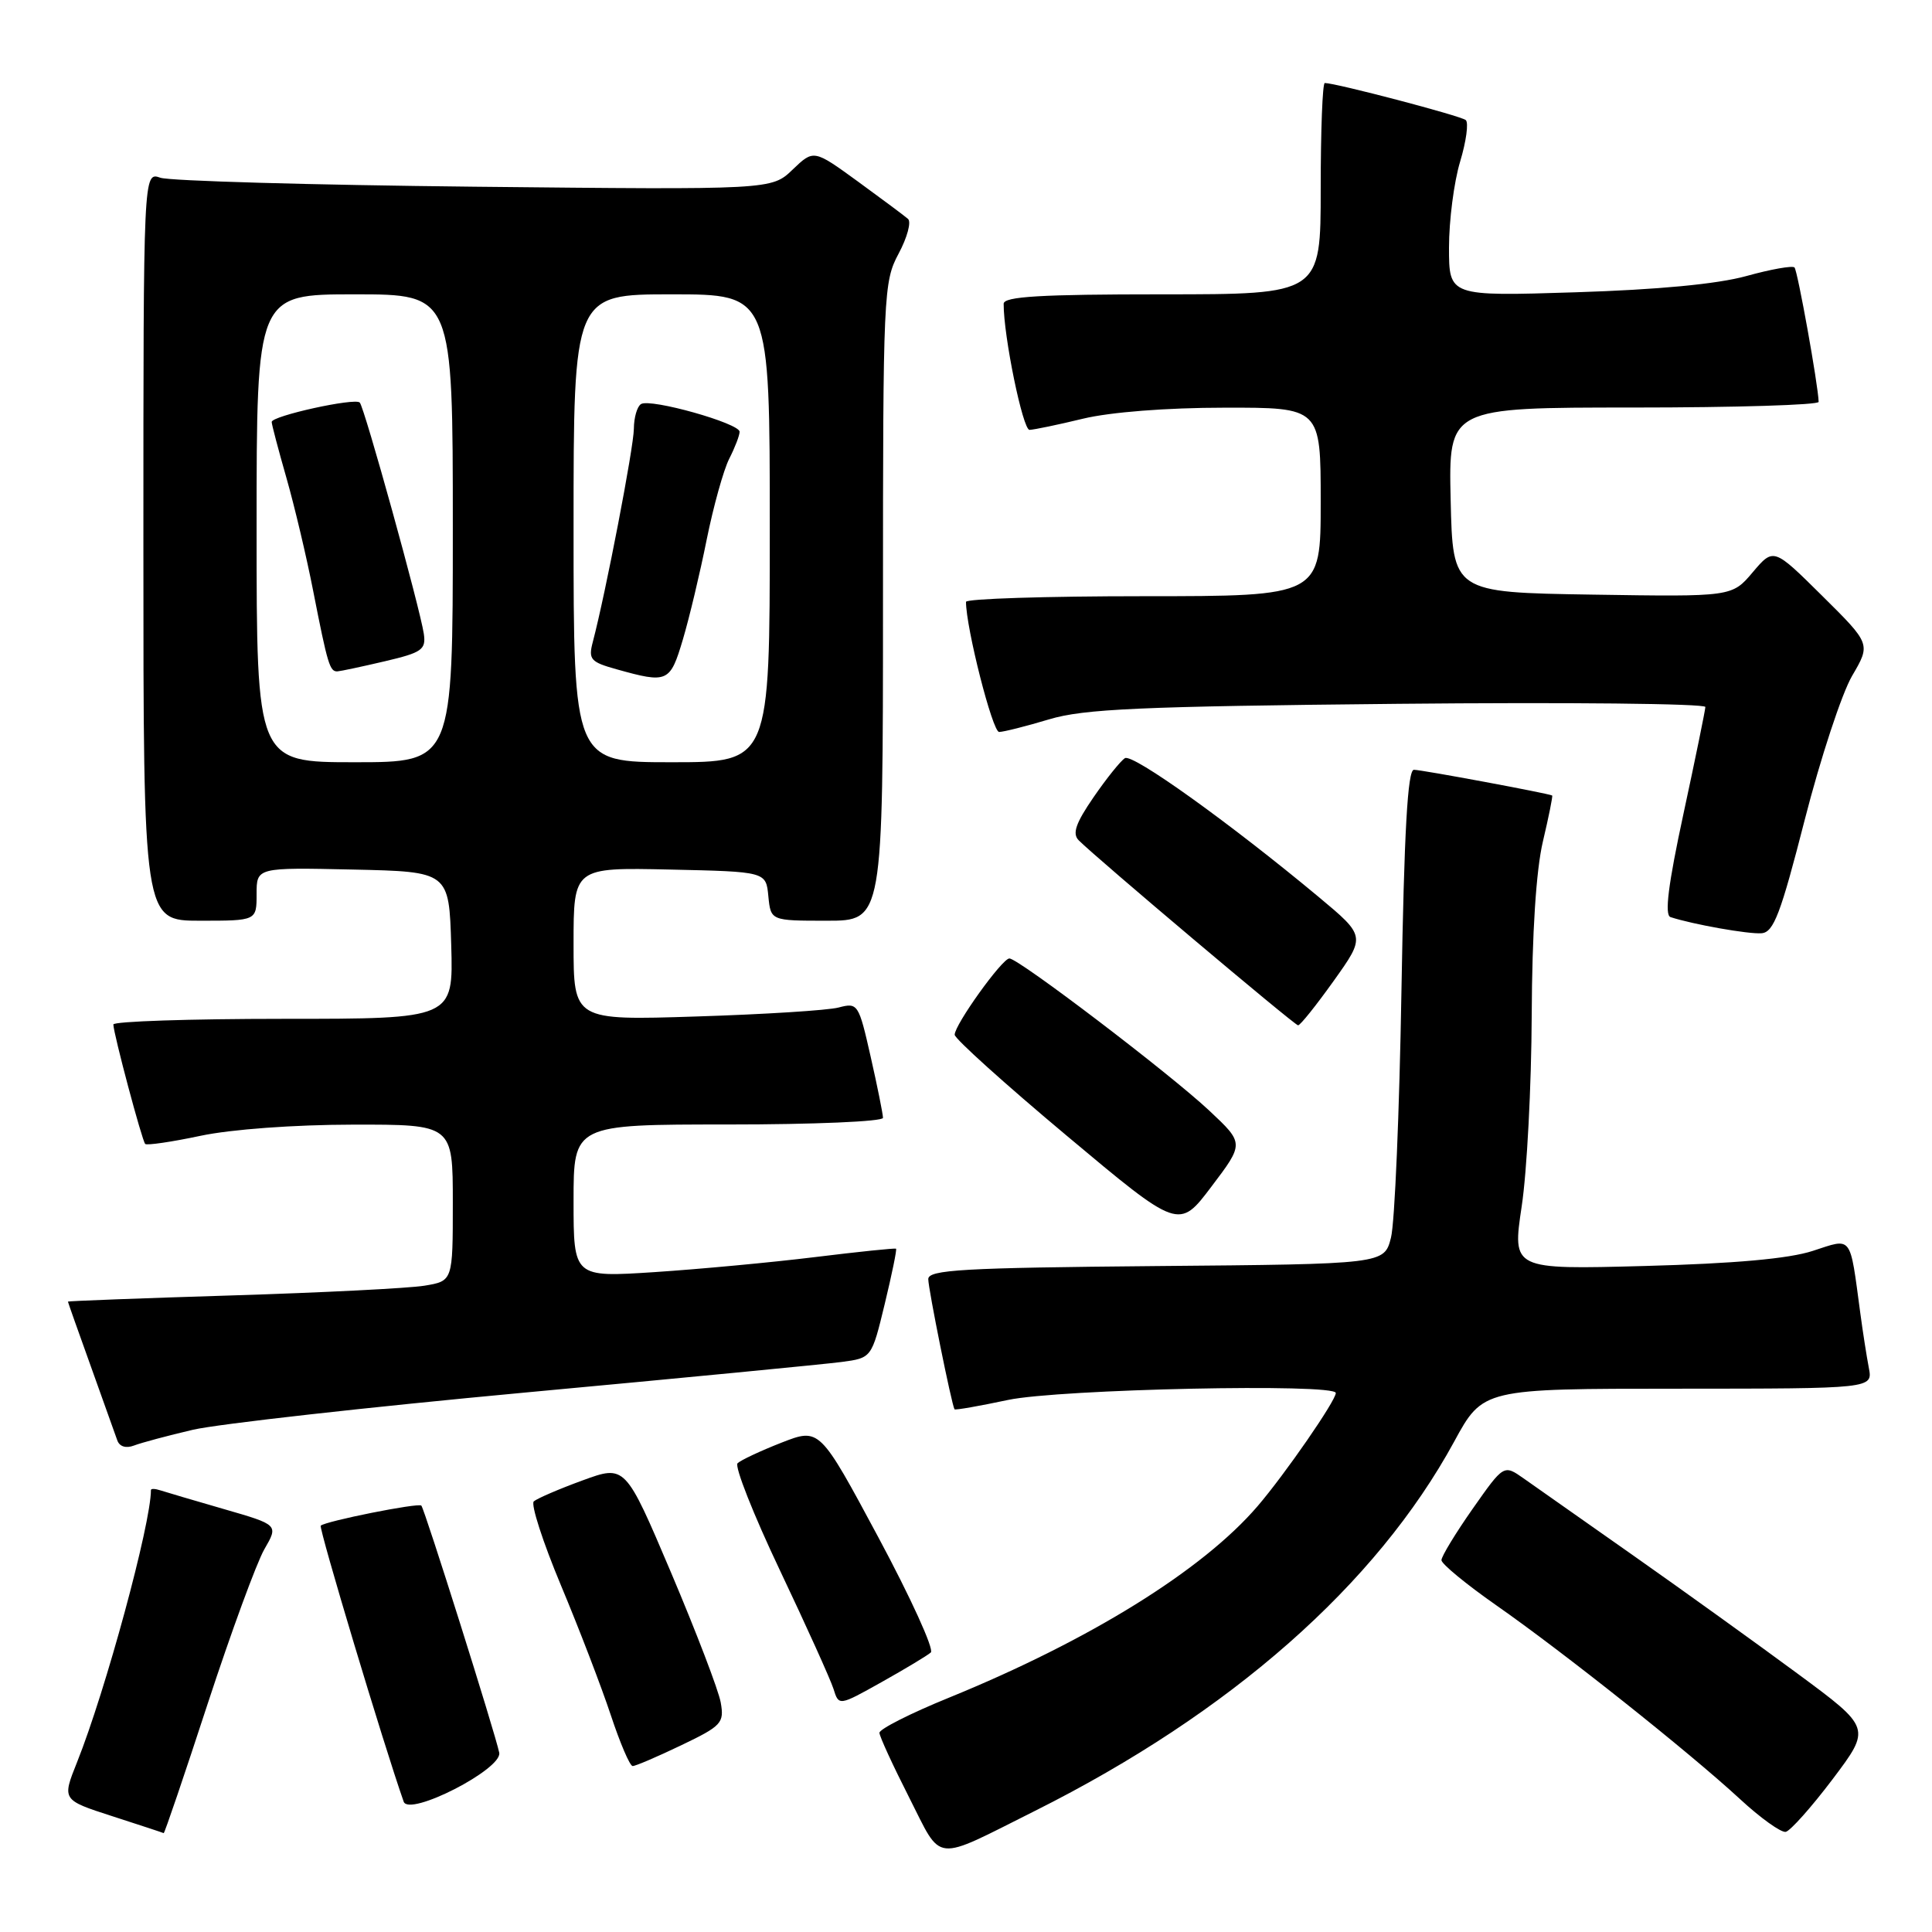 <?xml version="1.0" encoding="UTF-8" standalone="no"?>
<!DOCTYPE svg PUBLIC "-//W3C//DTD SVG 1.1//EN" "http://www.w3.org/Graphics/SVG/1.1/DTD/svg11.dtd" >
<svg xmlns="http://www.w3.org/2000/svg" xmlns:xlink="http://www.w3.org/1999/xlink" version="1.1" viewBox="0 0 256 256">
 <g >
 <path fill="currentColor"
d=" M 137.14 239.95 C 163.08 226.96 182.36 209.97 192.68 191.03 C 196.50 184.01 196.50 184.01 222.33 184.01 C 248.16 184.00 248.16 184.00 247.63 181.25 C 247.34 179.74 246.83 176.47 246.50 174.00 C 245.08 163.49 245.50 164.03 240.20 165.75 C 237.02 166.79 229.81 167.43 217.94 167.75 C 200.38 168.22 200.38 168.22 201.63 159.86 C 202.33 155.26 202.92 143.85 202.96 134.50 C 203.01 123.62 203.54 115.34 204.44 111.51 C 205.22 108.21 205.77 105.47 205.67 105.41 C 205.23 105.14 188.37 102.00 187.35 102.00 C 186.52 102.00 186.06 110.16 185.70 131.25 C 185.43 147.34 184.81 162.07 184.31 164.00 C 183.42 167.50 183.42 167.50 153.21 167.76 C 127.54 167.99 123.00 168.25 123.00 169.49 C 123.00 170.79 126.10 186.15 126.48 186.74 C 126.57 186.87 129.76 186.31 133.57 185.50 C 140.39 184.06 177.00 183.28 177.00 184.58 C 177.00 185.60 170.26 195.35 166.64 199.57 C 159.36 208.06 144.42 217.33 125.77 224.94 C 120.67 227.01 116.51 229.12 116.53 229.61 C 116.55 230.10 118.32 233.95 120.46 238.16 C 124.92 246.94 123.47 246.79 137.14 239.95 Z  M 27.52 225.75 C 30.63 216.26 34.01 207.05 35.03 205.28 C 36.90 202.05 36.90 202.05 29.70 199.97 C 25.74 198.83 21.94 197.70 21.25 197.48 C 20.56 197.25 20.00 197.23 20.00 197.44 C 20.00 201.92 13.99 224.05 10.21 233.50 C 8.21 238.50 8.21 238.50 14.86 240.65 C 18.51 241.83 21.59 242.84 21.69 242.90 C 21.80 242.95 24.42 235.24 27.52 225.75 Z  M 242.84 235.74 C 247.94 228.97 247.94 228.97 238.22 221.79 C 232.87 217.84 223.10 210.81 216.50 206.17 C 209.90 201.53 203.32 196.91 201.88 195.89 C 199.26 194.05 199.26 194.05 195.13 199.93 C 192.86 203.17 191.00 206.23 191.00 206.73 C 191.00 207.22 194.26 209.91 198.25 212.70 C 207.13 218.90 223.81 232.16 230.53 238.36 C 233.26 240.89 236.00 242.85 236.62 242.73 C 237.23 242.60 240.03 239.46 242.84 235.74 Z  M 66.15 232.24 C 65.64 229.72 56.25 199.92 55.83 199.50 C 55.43 199.10 43.10 201.57 42.50 202.16 C 42.21 202.46 50.85 231.24 53.49 238.73 C 54.20 240.76 66.59 234.41 66.15 232.24 Z  M 90.26 231.26 C 95.63 228.69 95.98 228.30 95.50 225.59 C 95.22 223.99 92.25 216.24 88.92 208.38 C 82.85 194.09 82.85 194.09 77.17 196.17 C 74.05 197.31 71.16 198.56 70.73 198.94 C 70.31 199.32 71.93 204.33 74.33 210.07 C 76.73 215.80 79.70 223.54 80.93 227.25 C 82.16 230.96 83.46 234.01 83.83 234.01 C 84.20 234.02 87.09 232.78 90.26 231.26 Z  M 123.34 218.96 C 123.80 218.56 120.67 211.69 116.39 203.71 C 108.60 189.19 108.60 189.19 103.55 191.16 C 100.77 192.25 98.15 193.48 97.73 193.89 C 97.31 194.30 99.83 200.68 103.34 208.07 C 106.85 215.46 110.04 222.53 110.44 223.78 C 111.15 226.06 111.15 226.06 116.83 222.88 C 119.95 221.13 122.88 219.37 123.34 218.96 Z  M 25.57 189.45 C 28.91 188.68 48.71 186.46 69.57 184.52 C 90.43 182.59 109.30 180.76 111.50 180.47 C 115.50 179.94 115.50 179.94 117.23 172.79 C 118.18 168.85 118.86 165.55 118.73 165.46 C 118.60 165.36 113.78 165.86 108.00 166.57 C 102.22 167.28 92.66 168.17 86.75 168.56 C 76.00 169.26 76.00 169.26 76.00 159.13 C 76.00 149.00 76.00 149.00 96.50 149.00 C 107.78 149.00 117.00 148.61 117.00 148.12 C 117.00 147.64 116.27 144.00 115.37 140.03 C 113.78 133.00 113.67 132.83 111.12 133.50 C 109.68 133.88 101.19 134.41 92.25 134.69 C 76.00 135.21 76.00 135.21 76.00 125.07 C 76.00 114.94 76.00 114.94 88.75 115.22 C 101.50 115.50 101.50 115.50 101.81 118.75 C 102.13 122.00 102.13 122.00 109.56 122.00 C 117.00 122.00 117.00 122.00 117.00 79.74 C 117.00 38.90 117.07 37.34 119.07 33.61 C 120.21 31.48 120.77 29.41 120.32 29.01 C 119.87 28.61 116.87 26.38 113.66 24.04 C 107.82 19.80 107.82 19.80 105.03 22.47 C 102.24 25.15 102.24 25.15 62.87 24.74 C 41.22 24.51 22.49 23.98 21.25 23.55 C 19.00 22.77 19.00 22.77 19.00 72.38 C 19.00 122.00 19.00 122.00 26.50 122.00 C 34.00 122.00 34.00 122.00 34.00 118.47 C 34.00 114.94 34.00 114.94 46.75 115.22 C 59.50 115.50 59.50 115.50 59.79 125.25 C 60.07 135.00 60.07 135.00 37.54 135.00 C 25.14 135.00 15.01 135.34 15.02 135.75 C 15.05 137.01 18.82 151.15 19.24 151.58 C 19.46 151.79 22.76 151.31 26.57 150.50 C 30.63 149.64 38.98 149.03 46.75 149.02 C 60.00 149.00 60.00 149.00 60.00 159.37 C 60.00 169.74 60.00 169.74 56.25 170.36 C 54.19 170.70 42.71 171.28 30.75 171.65 C 18.79 172.02 9.00 172.39 9.00 172.47 C 9.00 172.55 10.37 176.42 12.04 181.06 C 13.70 185.70 15.28 190.11 15.54 190.85 C 15.83 191.68 16.69 191.95 17.76 191.54 C 18.72 191.17 22.23 190.23 25.57 189.45 Z  M 160.23 147.16 C 155.02 142.27 134.96 127.00 133.75 127.00 C 132.79 127.00 126.50 135.77 126.50 137.11 C 126.50 137.63 133.18 143.65 141.35 150.49 C 156.21 162.94 156.21 162.94 160.53 157.22 C 164.86 151.50 164.86 151.50 160.23 147.16 Z  M 176.73 129.96 C 180.95 124.04 180.95 124.04 174.73 118.85 C 162.91 109.01 150.09 99.83 149.06 100.46 C 148.49 100.81 146.62 103.14 144.90 105.64 C 142.54 109.07 142.06 110.46 142.93 111.34 C 145.24 113.67 171.51 135.83 172.00 135.86 C 172.28 135.88 174.40 133.22 176.73 129.96 Z  M 239.13 108.65 C 241.22 100.48 244.05 91.89 245.41 89.56 C 247.89 85.33 247.89 85.33 241.45 78.95 C 235.01 72.57 235.01 72.57 232.25 75.82 C 229.50 79.08 229.50 79.08 211.00 78.79 C 192.50 78.50 192.50 78.50 192.22 66.25 C 191.94 54.00 191.94 54.00 216.47 54.00 C 229.96 54.00 240.99 53.66 240.98 53.25 C 240.92 51.02 238.19 35.86 237.78 35.44 C 237.51 35.17 234.63 35.68 231.39 36.58 C 227.56 37.64 219.64 38.39 208.75 38.73 C 192.00 39.26 192.00 39.26 192.00 32.79 C 192.00 29.23 192.66 24.12 193.47 21.43 C 194.28 18.74 194.62 16.26 194.22 15.91 C 193.60 15.36 177.00 11.00 175.54 11.00 C 175.24 11.00 175.00 17.30 175.00 25.00 C 175.00 39.00 175.00 39.00 154.00 39.00 C 137.87 39.00 133.00 39.29 132.99 40.25 C 132.97 44.53 135.53 56.99 136.42 56.96 C 137.02 56.94 140.20 56.28 143.50 55.48 C 147.10 54.61 154.60 54.02 162.25 54.02 C 175.00 54.00 175.00 54.00 175.00 66.50 C 175.00 79.00 175.00 79.00 151.50 79.00 C 138.57 79.00 128.00 79.34 128.00 79.75 C 128.00 83.18 131.51 97.00 132.39 96.99 C 133.00 96.98 135.97 96.23 139.00 95.32 C 143.62 93.93 151.00 93.60 185.25 93.26 C 207.66 93.04 225.99 93.23 225.97 93.68 C 225.95 94.13 224.65 100.49 223.07 107.82 C 221.04 117.23 220.54 121.25 221.35 121.52 C 224.31 122.49 231.70 123.80 233.42 123.66 C 235.02 123.53 235.95 121.08 239.13 108.65 Z  M 34.00 70.00 C 34.00 39.00 34.00 39.00 47.00 39.00 C 60.00 39.00 60.00 39.00 60.00 70.00 C 60.00 101.00 60.00 101.00 47.00 101.00 C 34.00 101.00 34.00 101.00 34.00 70.00 Z  M 51.00 87.62 C 55.91 86.47 56.46 86.08 56.16 83.99 C 55.66 80.60 48.28 53.95 47.67 53.34 C 47.02 52.68 36.00 55.11 36.00 55.91 C 36.00 56.24 36.88 59.57 37.95 63.31 C 39.02 67.05 40.62 73.80 41.50 78.31 C 43.42 88.09 43.70 89.01 44.72 88.96 C 45.15 88.93 47.98 88.33 51.00 87.62 Z  M 76.00 70.00 C 76.00 39.00 76.00 39.00 89.00 39.00 C 102.00 39.00 102.00 39.00 102.00 70.00 C 102.00 101.00 102.00 101.00 89.00 101.00 C 76.00 101.00 76.00 101.00 76.00 70.00 Z  M 90.48 84.75 C 91.34 81.86 92.76 75.90 93.64 71.50 C 94.53 67.10 95.87 62.28 96.62 60.80 C 97.38 59.31 98.00 57.70 98.00 57.21 C 98.00 56.09 86.19 52.76 84.94 53.54 C 84.42 53.86 84.00 55.33 83.99 56.81 C 83.98 59.23 80.25 78.61 78.55 85.06 C 77.94 87.37 78.25 87.72 81.69 88.68 C 88.47 90.58 88.79 90.43 90.48 84.75 Z "/>
</g>
</svg>